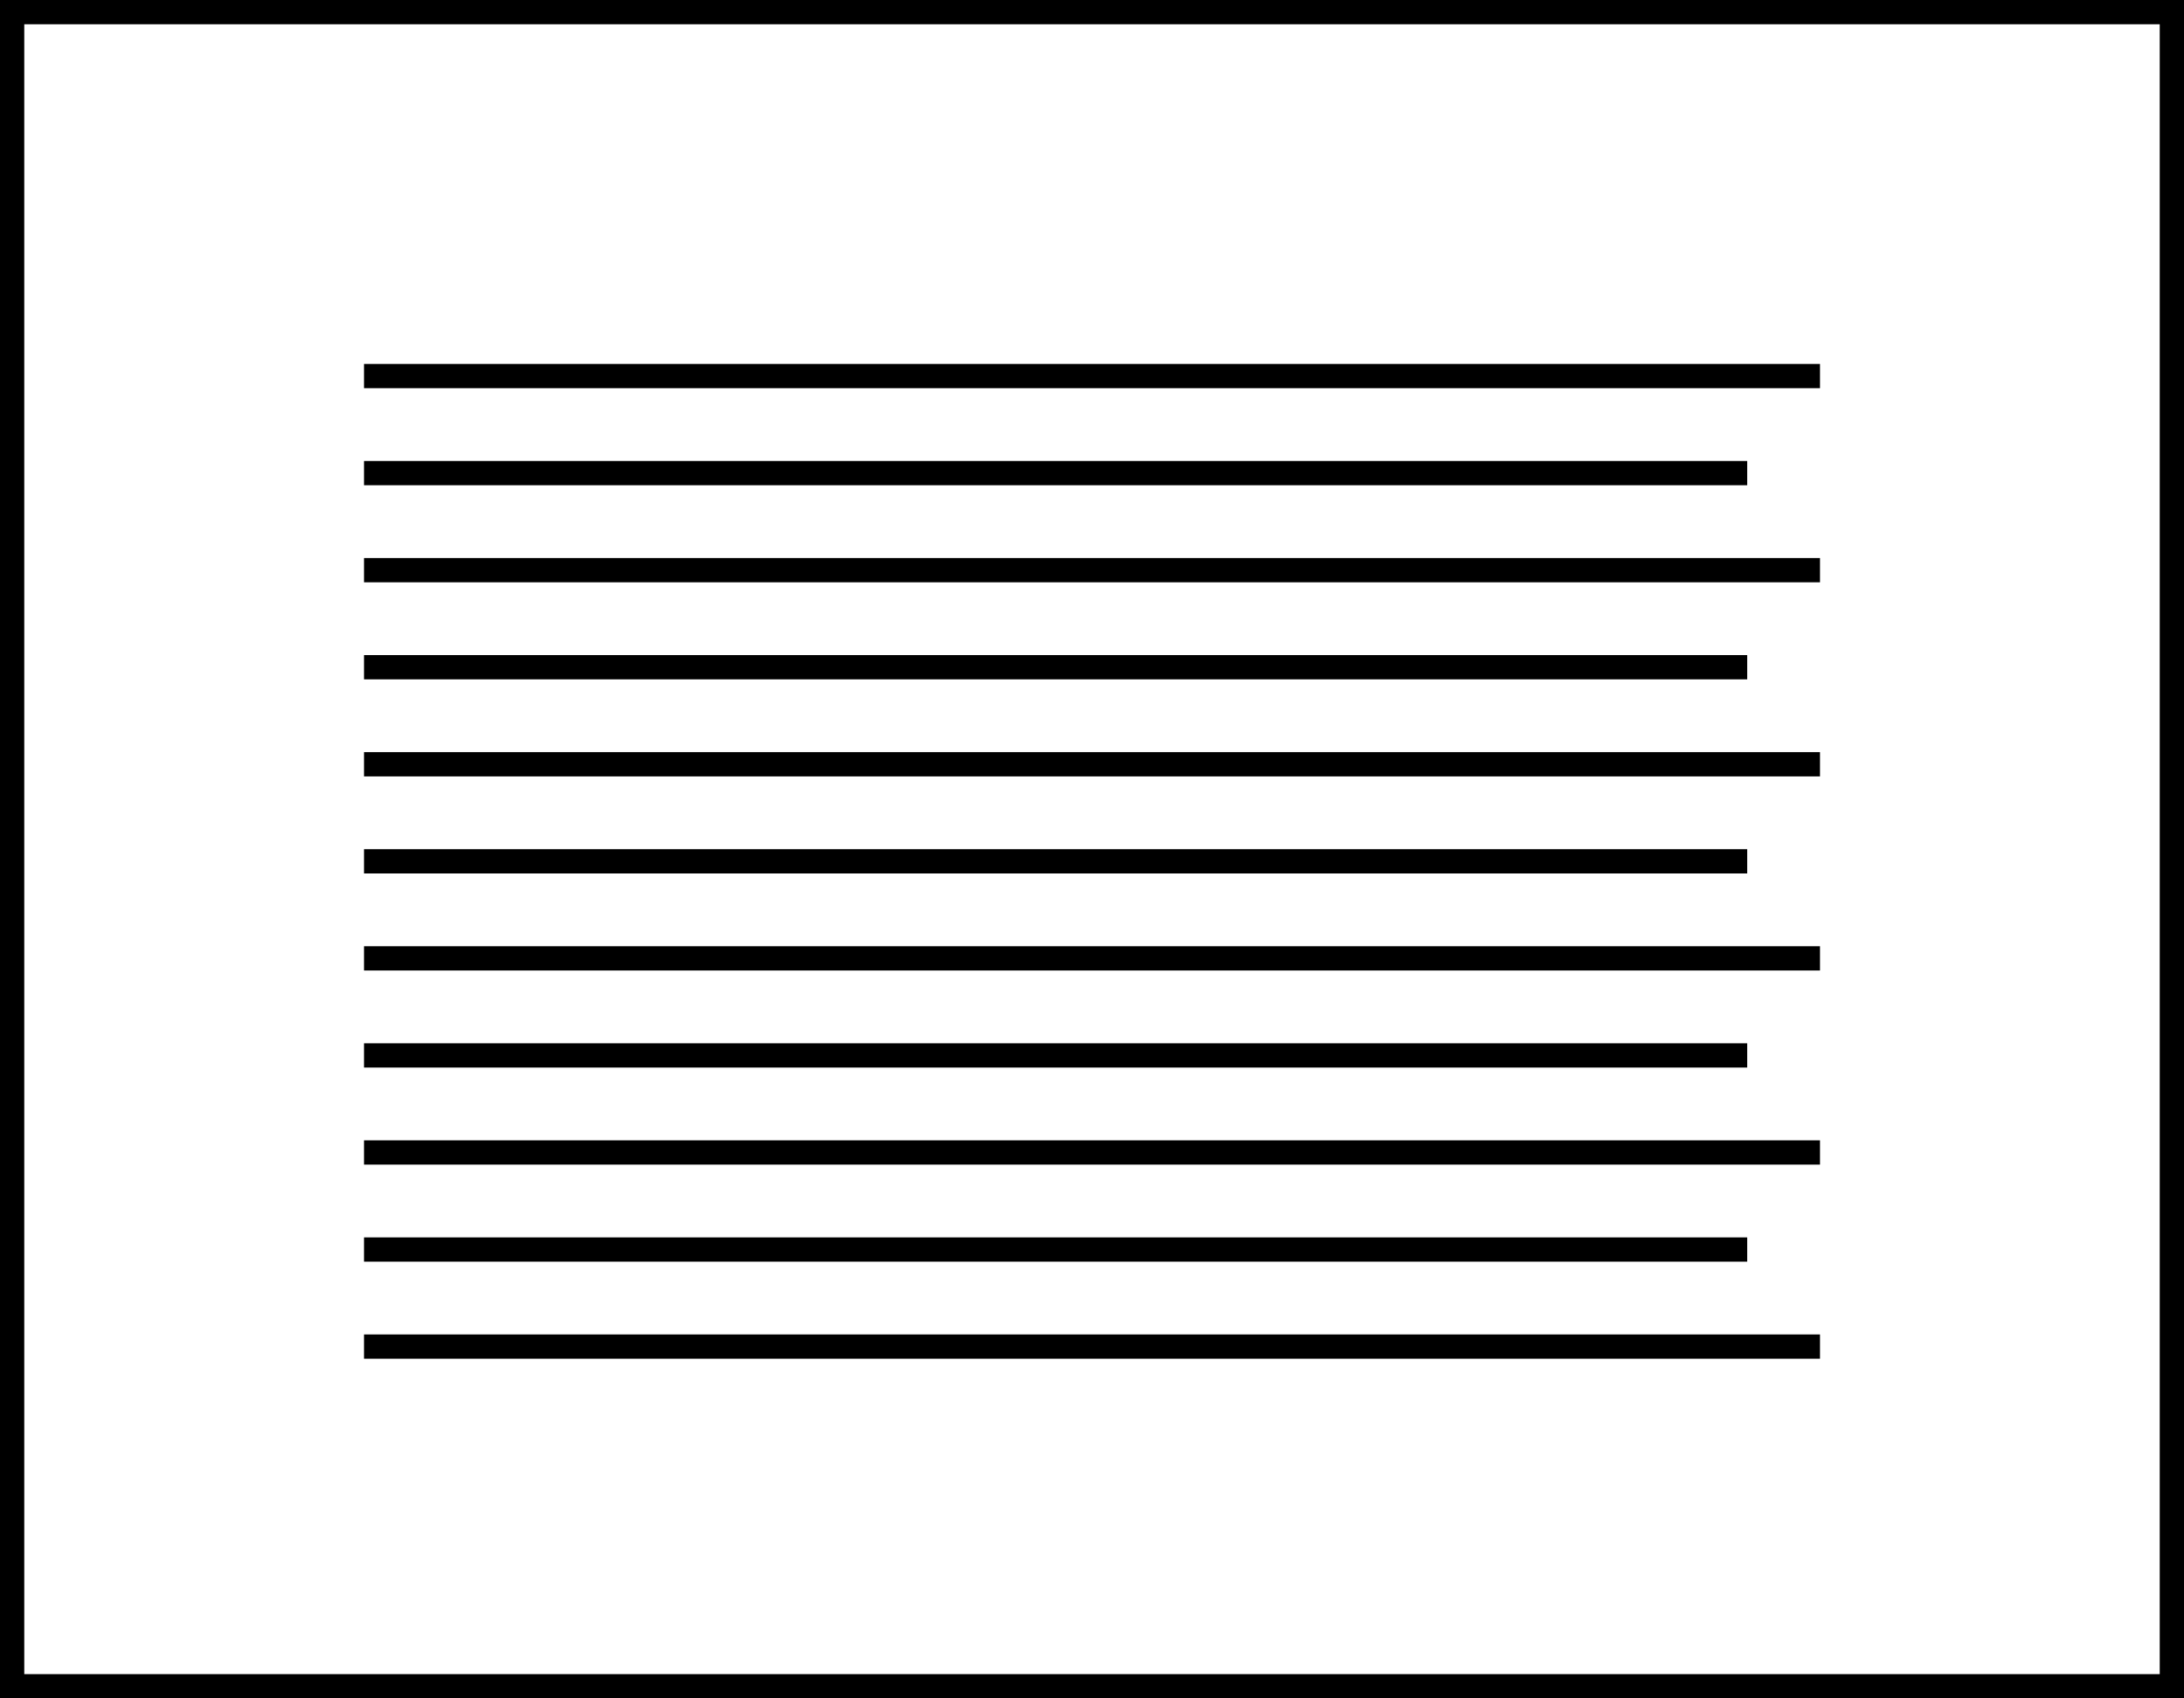 <?xml version="1.0" encoding="utf-8"?>
<!-- Generator: Adobe Illustrator 21.0.2, SVG Export Plug-In . SVG Version: 6.00 Build 0)  -->
<svg version="1.1" id="Layer_1" xmlns="http://www.w3.org/2000/svg" xmlns:xlink="http://www.w3.org/1999/xlink" x="0px" y="0px"
	 viewBox="0 0 90 70" style="enable-background:new 0 0 90 70;" xml:space="preserve">
<g>
	<path d="M0,0v70h90V0H0z M89,69H1V1h88V69z"/>
	<rect x="15" y="15" width="60" height="1"/>
	<rect x="15" y="19" width="57" height="1"/>
	<rect x="15" y="23" width="60" height="1"/>
	<rect x="15" y="27" width="57" height="1"/>
	<rect x="15" y="31" width="60" height="1"/>
	<rect x="15" y="35" width="57" height="1"/>
	<rect x="15" y="39" width="60" height="1"/>
	<rect x="15" y="43" width="57" height="1"/>
	<rect x="15" y="47" width="60" height="1"/>
	<rect x="15" y="51" width="57" height="1"/>
	<rect x="15" y="55" width="60" height="1"/>
</g>
</svg>
